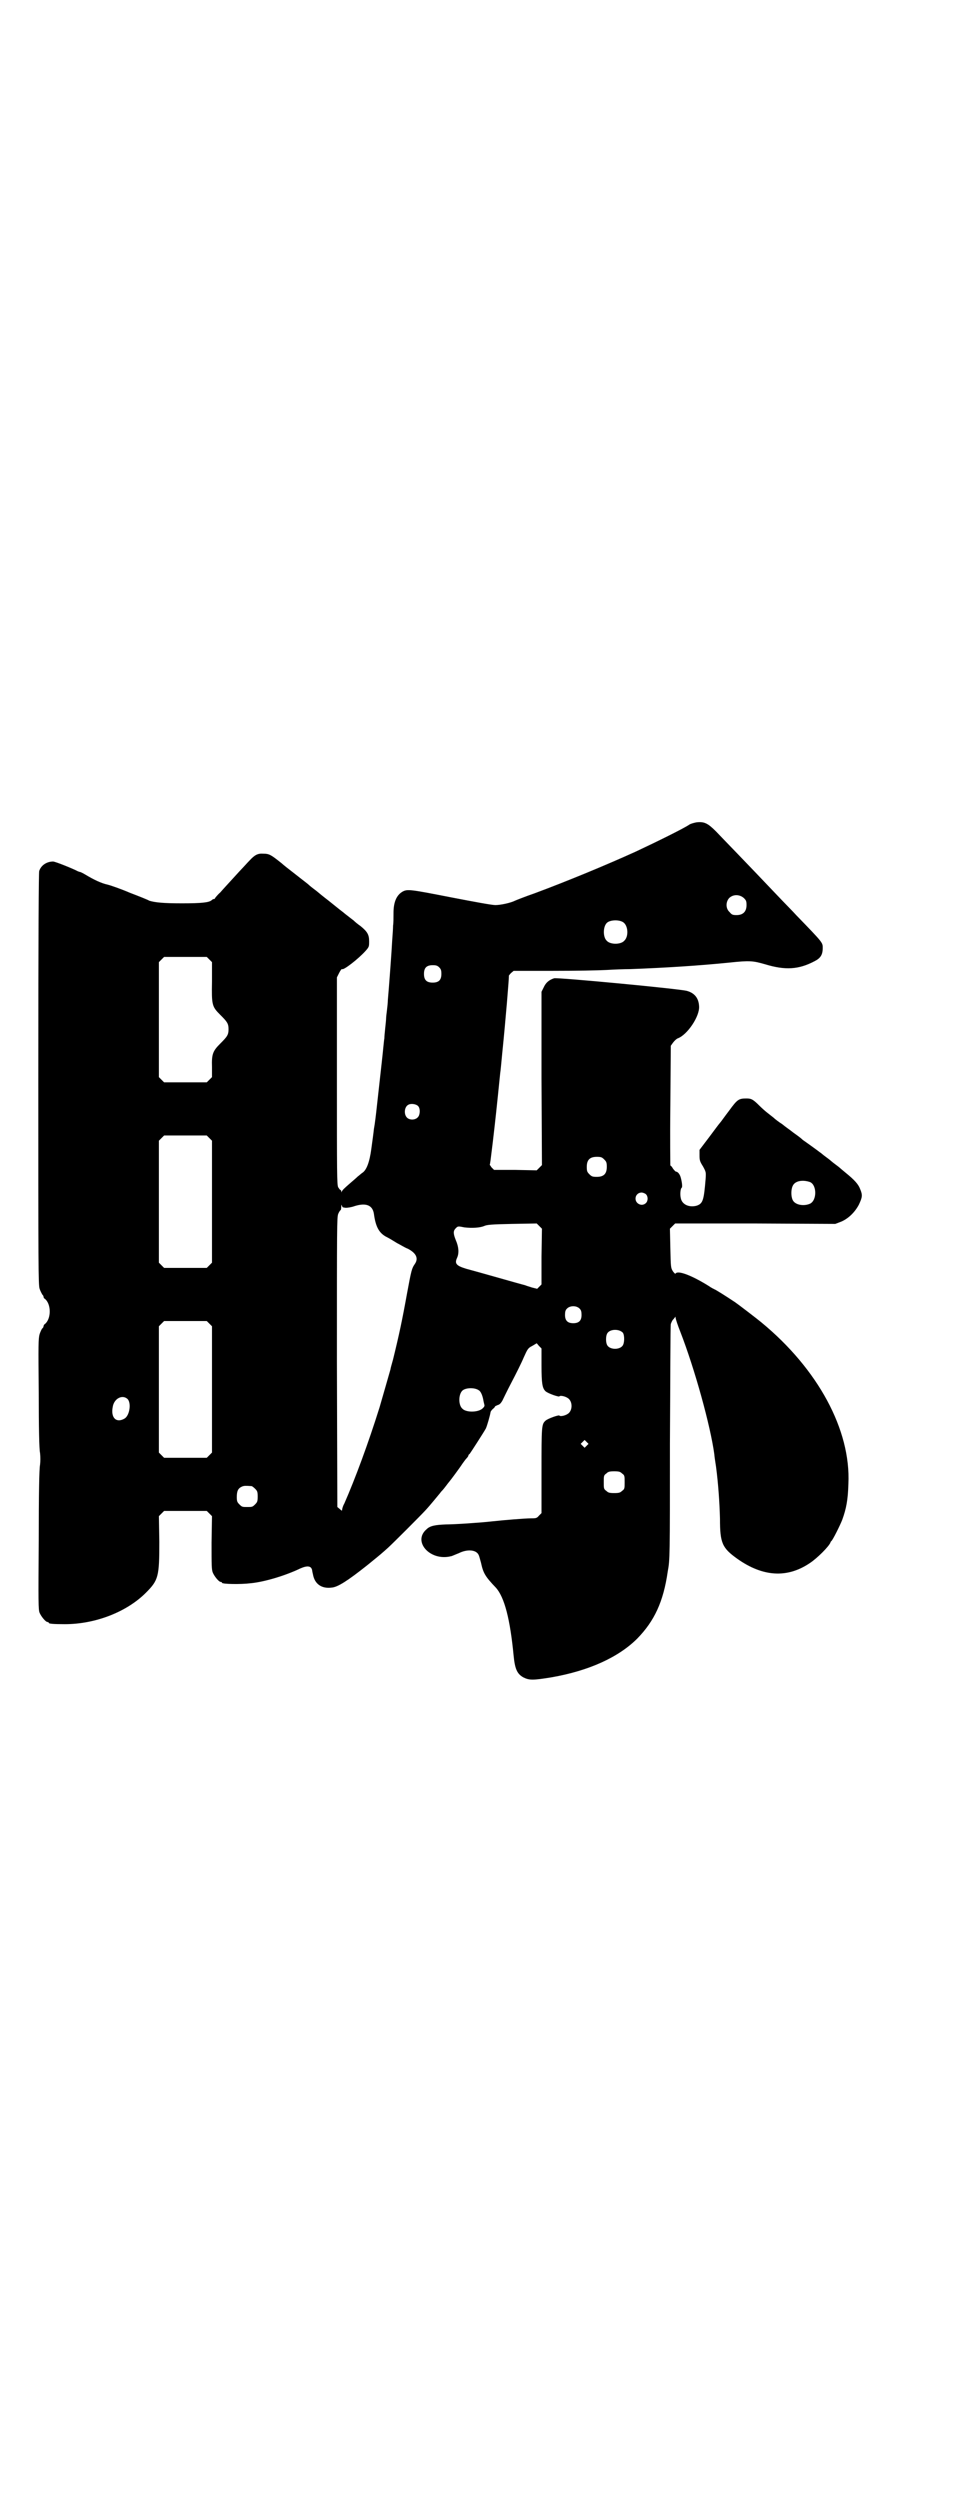 <?xml version="1.0" standalone="no"?>
<!DOCTYPE svg PUBLIC "-//W3C//DTD SVG 20010904//EN"
 "http://www.w3.org/TR/2001/REC-SVG-20010904/DTD/svg10.dtd">
<svg version="1.0" xmlns="http://www.w3.org/2000/svg"
 width="1105pt" height="2870pt" viewBox="0 0 1105 2870"
 preserveAspectRatio="xMidYMid meet">
<g transform="translate(0,2870) scale(0.5,-0.5)"
fill="#000000" stroke="none">
<path d="M1600 3852 c-5 -1 -13 -3 -16 -5 -13 -9 -74 -39 -123 -62 -66 -30
-155 -67 -233 -96 -23 -8 -43 -16 -45 -17 -10 -5 -33 -10 -45 -10 -8 0 -46 7
-103 18 -92 18 -99 19 -110 13 -14 -8 -21 -24 -21 -49 0 -11 0 -24 -1 -29 0
-6 -1 -21 -2 -34 -1 -22 -8 -116 -10 -137 0 -5 -1 -15 -2 -23 -1 -8 -2 -16 -2
-19 0 -3 -1 -13 -2 -22 -1 -9 -2 -20 -2 -24 -1 -4 -3 -29 -6 -55 -6 -55 -6
-53 -11 -99 -2 -19 -5 -44 -7 -54 -1 -10 -4 -31 -6 -46 -4 -30 -11 -49 -21
-55 -3 -2 -7 -6 -10 -8 -3 -3 -10 -9 -17 -15 -15 -13 -18 -16 -20 -20 0 -2 -1
-2 -1 1 0 1 -1 3 -2 3 -1 0 -3 3 -5 6 -3 5 -3 35 -3 244 l0 238 5 10 c3 6 6
10 7 9 3 -3 37 23 54 42 8 9 8 10 8 22 0 15 -4 22 -20 35 -6 4 -13 10 -16 13
-3 2 -9 7 -13 10 -4 3 -9 7 -10 8 -4 3 -8 6 -34 27 -13 10 -24 19 -25 20 -1 1
-5 4 -9 7 -4 3 -9 7 -10 8 -4 4 -10 8 -34 27 -13 10 -27 21 -30 24 -24 19 -28
22 -42 22 -13 1 -20 -3 -32 -16 -5 -5 -11 -12 -14 -15 -3 -3 -14 -15 -24 -26
-10 -11 -23 -25 -29 -32 -7 -6 -12 -13 -12 -13 0 -1 -1 -2 -2 -2 -2 0 -4 -1
-6 -3 -6 -5 -22 -7 -68 -7 -43 0 -62 2 -75 6 -3 2 -23 10 -44 18 -21 9 -44 17
-52 19 -14 3 -31 11 -51 23 -5 3 -11 6 -12 6 -1 0 -4 1 -6 2 -9 5 -51 22 -56
22 -15 0 -28 -9 -32 -22 -1 -5 -2 -131 -2 -478 0 -431 0 -472 3 -481 2 -6 5
-11 6 -13 2 -2 3 -4 3 -5 0 -2 1 -4 3 -5 15 -12 15 -46 0 -58 -2 -1 -3 -4 -3
-5 0 -1 -1 -4 -3 -5 -1 -1 -4 -7 -6 -13 -3 -11 -3 -23 -2 -136 0 -77 1 -129 3
-137 1 -10 1 -18 0 -27 -2 -9 -3 -70 -3 -173 -1 -142 -1 -160 2 -167 4 -9 14
-21 18 -21 2 0 3 -1 3 -2 0 -2 10 -3 37 -3 70 0 142 28 186 72 29 29 31 37 31
117 l-1 59 6 6 6 6 49 0 49 0 6 -6 6 -6 -1 -61 c0 -52 0 -62 3 -69 4 -9 14
-21 18 -21 2 0 3 -1 3 -2 0 -3 42 -4 66 -1 32 3 81 18 114 34 16 7 25 6 27 -4
0 -1 1 -6 2 -10 4 -22 20 -33 43 -30 14 1 37 16 80 50 4 3 11 9 16 13 10 8 22
18 34 29 13 12 73 72 85 85 13 14 28 33 34 40 2 3 5 6 6 7 1 1 5 6 8 10 3 4 6
8 7 9 2 2 25 33 30 41 3 4 7 10 10 13 2 2 4 5 4 6 0 1 1 3 3 4 3 4 32 49 37
58 3 6 10 31 11 38 0 1 2 4 5 7 3 2 5 5 5 5 -1 1 2 2 6 4 5 1 8 5 11 10 2 4
11 23 21 42 10 19 23 45 28 57 9 20 10 22 20 27 l10 6 5 -6 6 -6 0 -39 c0 -42
2 -52 9 -59 5 -5 31 -14 32 -12 2 3 16 0 22 -6 8 -8 8 -24 0 -32 -6 -6 -20 -9
-22 -6 -1 2 -27 -7 -32 -12 -9 -8 -9 -14 -9 -116 l0 -96 -6 -6 c-5 -6 -7 -6
-19 -6 -12 0 -62 -4 -89 -7 -26 -3 -86 -7 -106 -7 -24 -1 -36 -3 -44 -11 -33
-28 8 -74 56 -62 2 0 10 4 18 7 20 10 41 8 46 -5 1 -2 3 -10 5 -17 5 -23 9
-31 34 -57 20 -22 33 -73 41 -157 3 -30 8 -41 22 -49 14 -7 22 -7 65 0 86 15
154 46 197 89 39 40 60 84 70 154 5 27 5 32 5 294 1 147 1 270 2 274 1 3 3 8
5 10 2 2 4 5 5 6 0 2 1 1 1 -1 0 -3 5 -18 11 -33 33 -85 69 -215 78 -281 0 -3
2 -16 4 -29 5 -38 8 -81 9 -119 0 -56 5 -67 40 -92 58 -41 114 -45 166 -10 17
11 45 39 48 48 0 1 1 2 2 3 3 2 20 36 25 49 9 25 13 45 14 82 6 124 -70 264
-200 371 -7 6 -54 42 -60 46 -24 16 -45 29 -48 30 -2 1 -8 4 -12 7 -40 25 -72
37 -77 29 -1 -1 -3 1 -6 5 -5 8 -5 9 -6 53 l-1 45 6 6 6 6 184 0 184 -1 13 5
c17 7 32 22 41 39 8 17 9 22 3 36 -4 11 -13 21 -34 38 -6 5 -12 10 -13 11 -1
1 -5 4 -9 7 -4 3 -8 6 -9 7 -1 1 -7 6 -14 11 -7 5 -12 10 -13 10 -1 1 -20 15
-40 29 -5 5 -15 12 -22 17 -6 5 -18 13 -25 19 -8 5 -17 12 -20 15 -4 3 -10 8
-14 11 -4 3 -13 11 -18 16 -15 15 -19 17 -30 17 -18 0 -21 -2 -40 -28 -10 -13
-19 -26 -21 -28 -2 -2 -13 -17 -25 -33 l-22 -29 0 -13 c0 -11 1 -14 8 -25 7
-13 7 -13 6 -29 -4 -48 -6 -56 -20 -61 -17 -5 -34 2 -37 17 -2 8 -1 22 2 24 2
1 1 12 -2 23 -2 8 -7 14 -11 14 -1 0 -4 3 -7 7 -2 4 -5 7 -6 7 0 0 -1 62 0
137 l1 138 5 7 c3 4 8 9 11 10 22 8 51 51 49 74 -1 18 -10 30 -28 35 -19 5
-295 31 -305 29 -12 -4 -19 -10 -24 -21 l-5 -10 0 -199 1 -199 -6 -6 -6 -6
-49 1 -49 0 -6 6 c-2 3 -4 6 -4 6 1 1 2 10 7 51 6 51 9 79 17 158 1 6 3 28 5
49 7 68 16 175 15 176 0 0 2 3 5 6 l6 5 91 0 c50 0 105 1 122 2 16 1 41 2 55
2 81 3 159 8 228 15 47 5 54 4 82 -4 46 -14 77 -12 113 7 14 7 19 15 19 30 0
13 2 11 -60 75 -8 9 -29 30 -45 47 -75 79 -121 126 -140 146 -19 19 -27 23
-45 21z m109 -174 c5 -5 6 -7 6 -16 0 -15 -8 -23 -23 -23 -9 0 -11 1 -16 7 -9
8 -9 23 -1 32 9 9 24 9 34 0z m-278 -55 c12 -7 14 -33 3 -43 -8 -9 -32 -9 -40
0 -9 8 -9 32 0 41 7 7 27 8 37 2z m-950 -86 l6 -6 0 -44 c-1 -55 0 -58 19 -77
16 -16 19 -20 19 -33 0 -13 -3 -17 -19 -33 -17 -17 -20 -24 -19 -54 l0 -23 -6
-6 -6 -6 -49 0 -49 0 -6 6 -6 6 0 132 0 132 6 6 6 6 49 0 49 0 6 -6z m528 -18
c4 -4 5 -7 5 -15 0 -14 -6 -20 -20 -20 -14 0 -20 6 -20 20 0 14 6 20 20 20 8
0 11 -1 15 -5z m-48 -319 c5 -6 4 -20 -1 -25 -6 -7 -19 -7 -25 -1 -8 8 -6 26
4 30 6 3 18 1 22 -4z m-480 -73 l6 -6 0 -140 0 -140 -6 -6 -6 -6 -49 0 -49 0
-6 6 -6 6 0 140 0 140 6 6 6 6 49 0 49 0 6 -6z m907 -49 c5 -5 6 -7 6 -17 0
-16 -7 -23 -23 -23 -10 0 -12 1 -17 6 -5 5 -6 7 -6 17 0 16 7 23 23 23 10 0
12 -1 17 -6z m473 -52 c16 -7 16 -43 -1 -50 -15 -6 -34 -2 -39 9 -4 8 -4 24 0
32 5 12 23 15 40 9z m-377 -28 c5 -5 5 -15 0 -20 -9 -9 -24 -2 -24 10 0 8 6
14 14 14 3 0 8 -2 10 -4z m-696 -30 c0 0 4 -1 7 -1 3 0 12 1 20 4 26 8 41 2
44 -18 4 -30 12 -45 31 -54 4 -2 14 -8 22 -13 8 -4 19 -11 25 -13 19 -10 25
-22 16 -35 -7 -10 -8 -14 -18 -68 -11 -61 -18 -94 -32 -151 -3 -11 -6 -21 -6
-23 -1 -4 -21 -73 -25 -87 -26 -83 -56 -164 -81 -221 -3 -5 -5 -12 -5 -14 0
-3 -1 -3 -5 1 l-6 5 -1 333 c0 313 0 332 3 340 2 5 5 9 6 9 0 0 1 3 1 8 0 4 1
5 1 3 1 -3 2 -5 3 -5z m456 -113 l0 -64 -5 -5 -5 -5 -12 3 c-6 2 -13 4 -15 5
-5 1 -113 32 -136 38 -23 7 -27 12 -21 25 5 11 4 25 -3 41 -6 15 -6 21 0 27 5
5 5 5 20 2 17 -2 35 -1 45 3 6 3 16 4 64 5 l57 1 6 -6 6 -6 -1 -64z m88 -120
c3 -3 4 -7 4 -14 0 -13 -6 -19 -19 -19 -13 0 -19 6 -19 19 0 7 1 11 4 14 7 8
23 8 30 0z m-851 -34 l6 -6 0 -145 0 -145 -6 -6 -6 -6 -49 0 -49 0 -6 6 -6 6
0 145 0 145 6 6 6 6 49 0 49 0 6 -6z m950 -21 c4 -6 4 -24 -1 -30 -7 -9 -27
-9 -34 0 -5 6 -5 24 0 30 7 9 27 9 35 0z m-331 -132 c5 -3 9 -13 11 -26 1 -4
2 -8 2 -9 0 -2 -2 -5 -6 -8 -11 -8 -37 -8 -45 1 -9 8 -9 32 0 41 7 7 28 8 38
1z m-807 -20 c9 -9 5 -38 -7 -45 -19 -11 -32 2 -27 27 3 19 22 29 34 18z
m1055 -107 l-5 -5 -4 4 -5 5 4 4 5 5 4 -4 5 -5 -4 -4z m81 -64 c6 -4 6 -6 6
-20 0 -14 0 -16 -6 -20 -4 -4 -7 -5 -18 -5 -11 0 -14 1 -18 5 -6 4 -6 6 -6 20
0 14 0 16 6 20 4 4 7 5 18 5 11 0 14 -1 18 -5z m-851 -29 c1 0 5 -3 8 -6 5 -5
6 -7 6 -18 0 -11 -1 -13 -6 -18 -6 -6 -7 -6 -18 -6 -11 0 -12 0 -18 6 -5 5 -6
7 -6 17 0 14 3 20 12 24 5 2 8 2 22 1z"/>
</g>
</svg>
